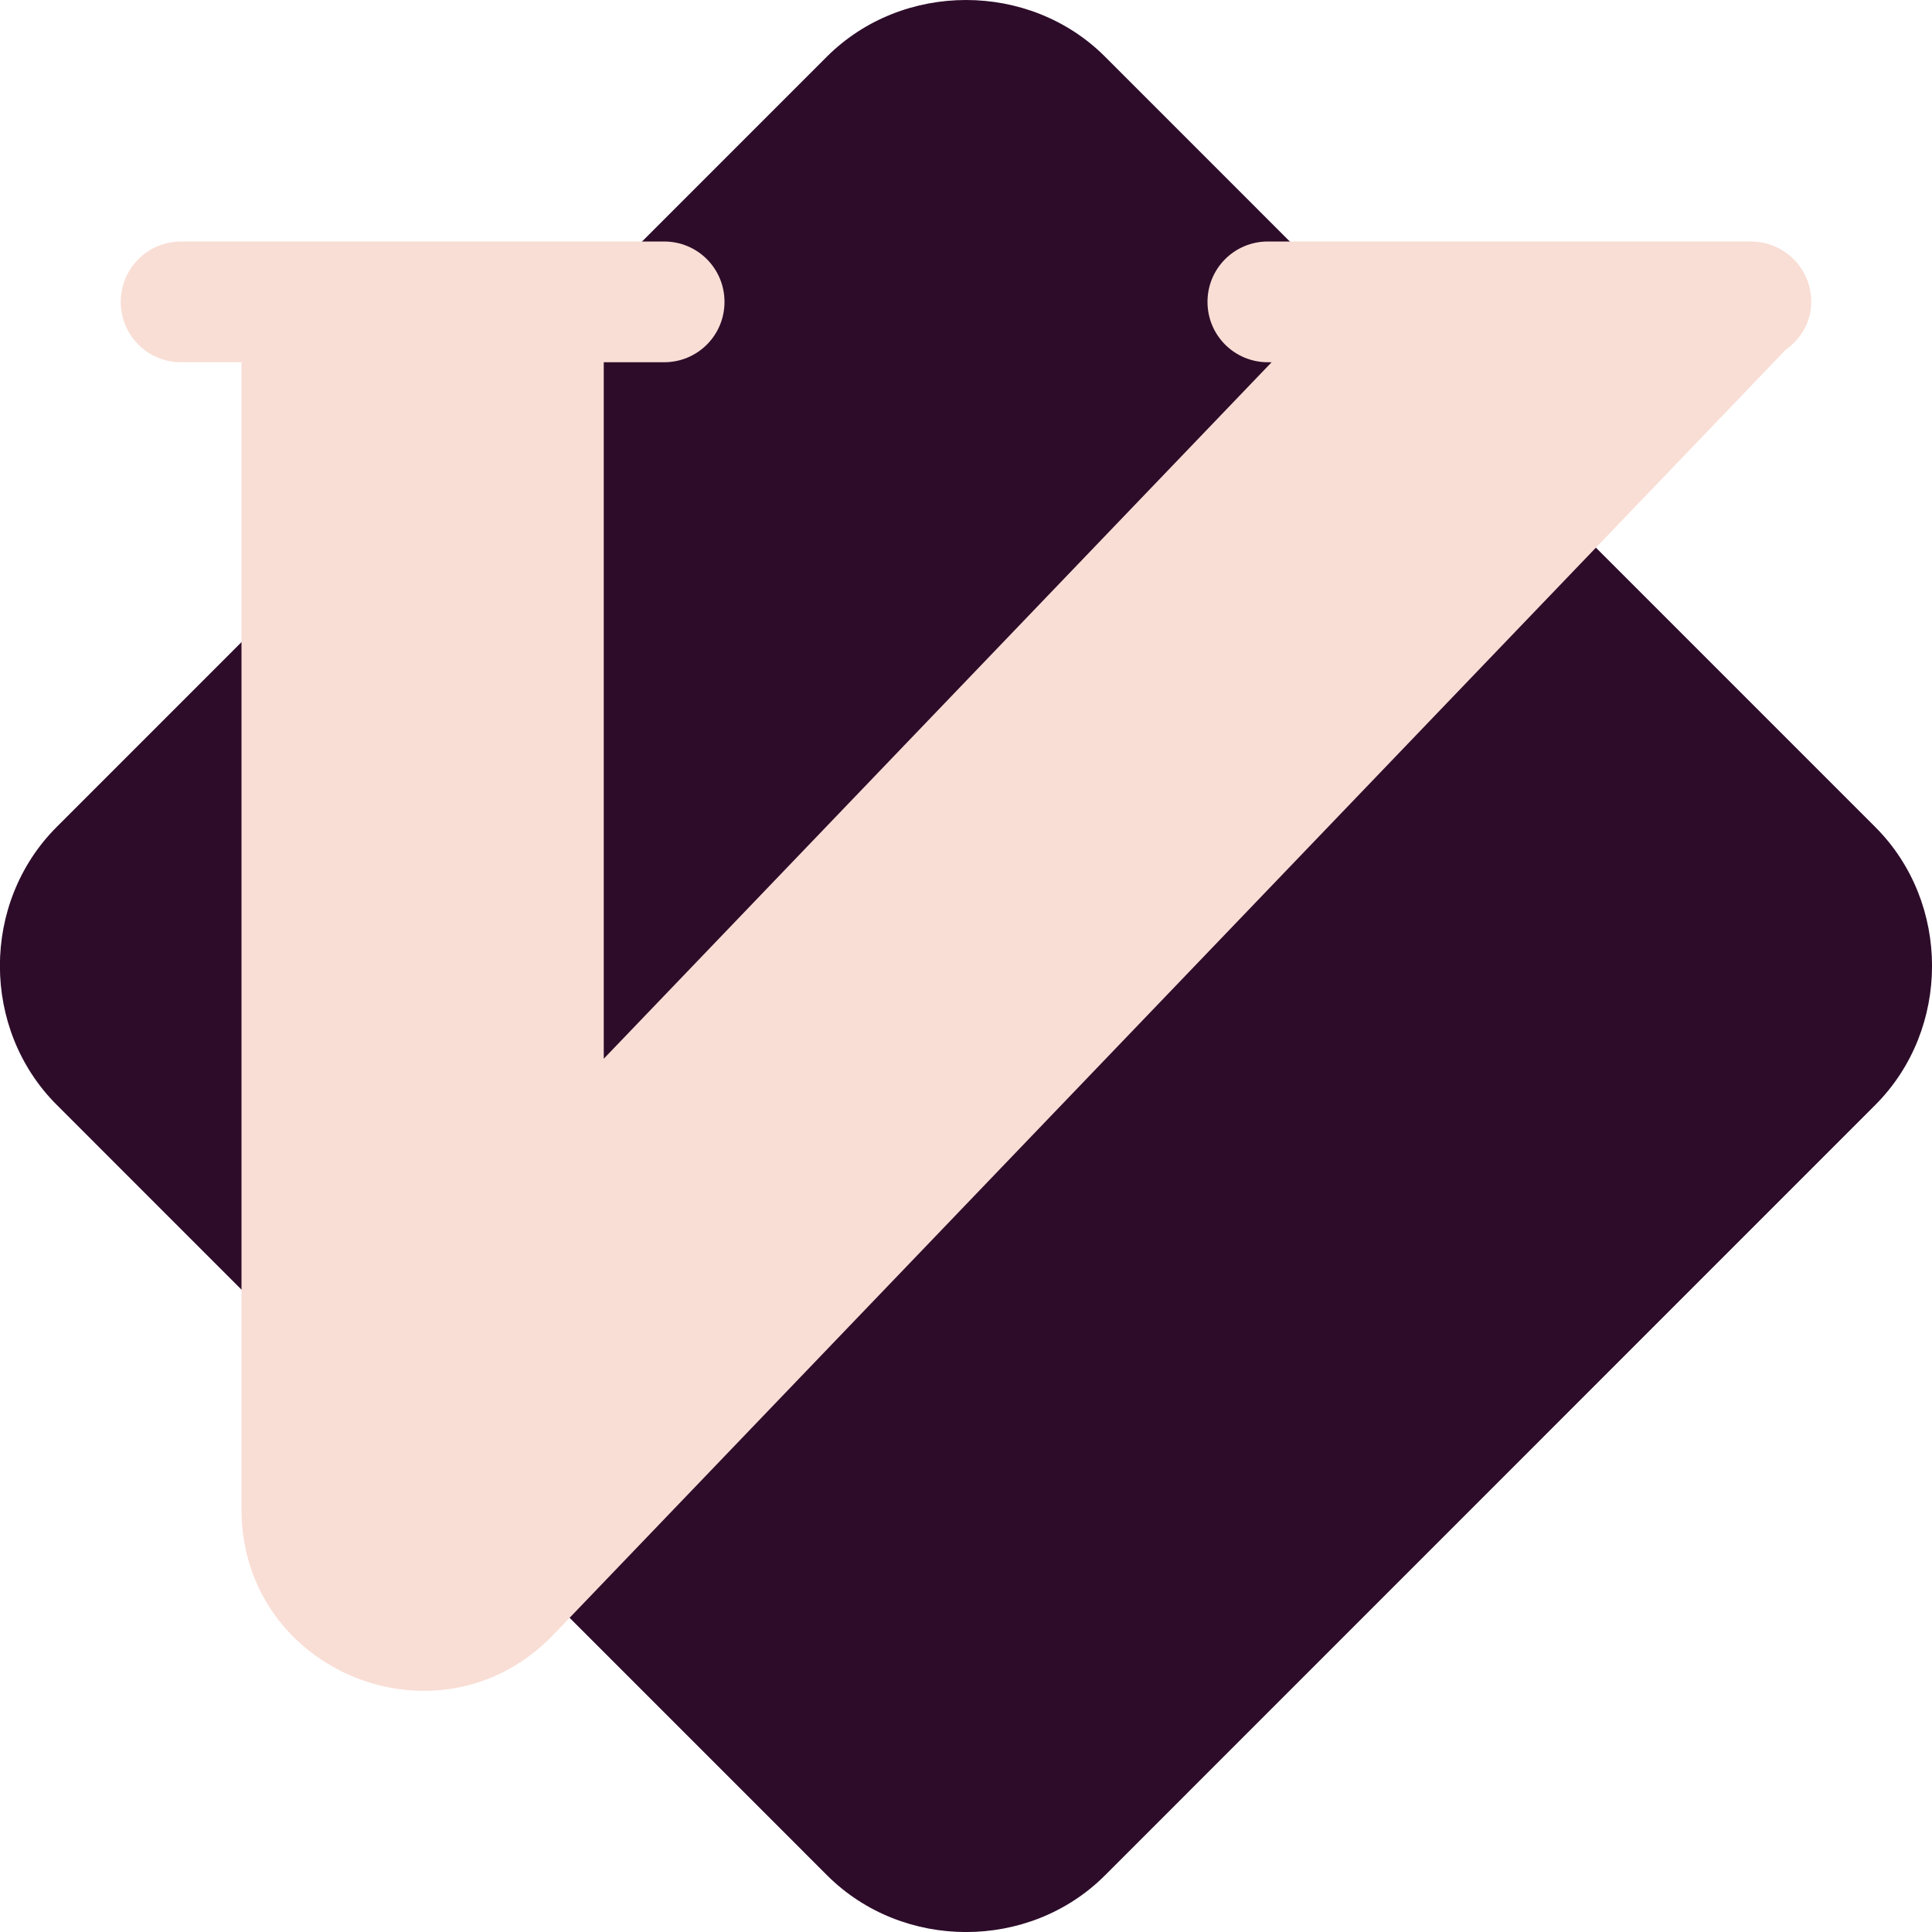 <svg xmlns="http://www.w3.org/2000/svg" width="16" height="16" version="1">
 <path style="fill:#2d0c2a" d="m 8,7.29e-6 c -0.419,0 -0.838,0.156 -1.152,0.469 L 0.469,6.849 c -0.627,0.627 -0.626,1.675 9.1429e-4,2.301 L 6.849,15.53 c 0.627,0.627 1.676,0.627 2.302,9.14e-4 L 15.53,9.151 c 0.627,-0.627 0.627,-1.676 0,-2.302 L 9.151,0.469 C 8.838,0.156 8.419,7.29e-6 8,7.29e-6 Z"/>
 <path style="fill:#f9ded5" d="M 1.5 2 C 1.223 2 1 2.223 1 2.5 C 1 2.777 1.223 3 1.5 3 L 2 3 L 2 12.5 C 2 13.851 3.646 14.513 4.582 13.539 L 14.787 2.898 C 14.913 2.808 15 2.668 15 2.5 C 15 2.223 14.777 2 14.5 2 L 10.5 2 C 10.223 2 10 2.223 10 2.5 C 10 2.777 10.223 3 10.5 3 L 10.531 3 L 5 8.768 L 5 3 L 5.5 3 C 5.777 3 6 2.777 6 2.5 C 6 2.223 5.777 2 5.5 2 L 1.5 2 z"/>
</svg>
